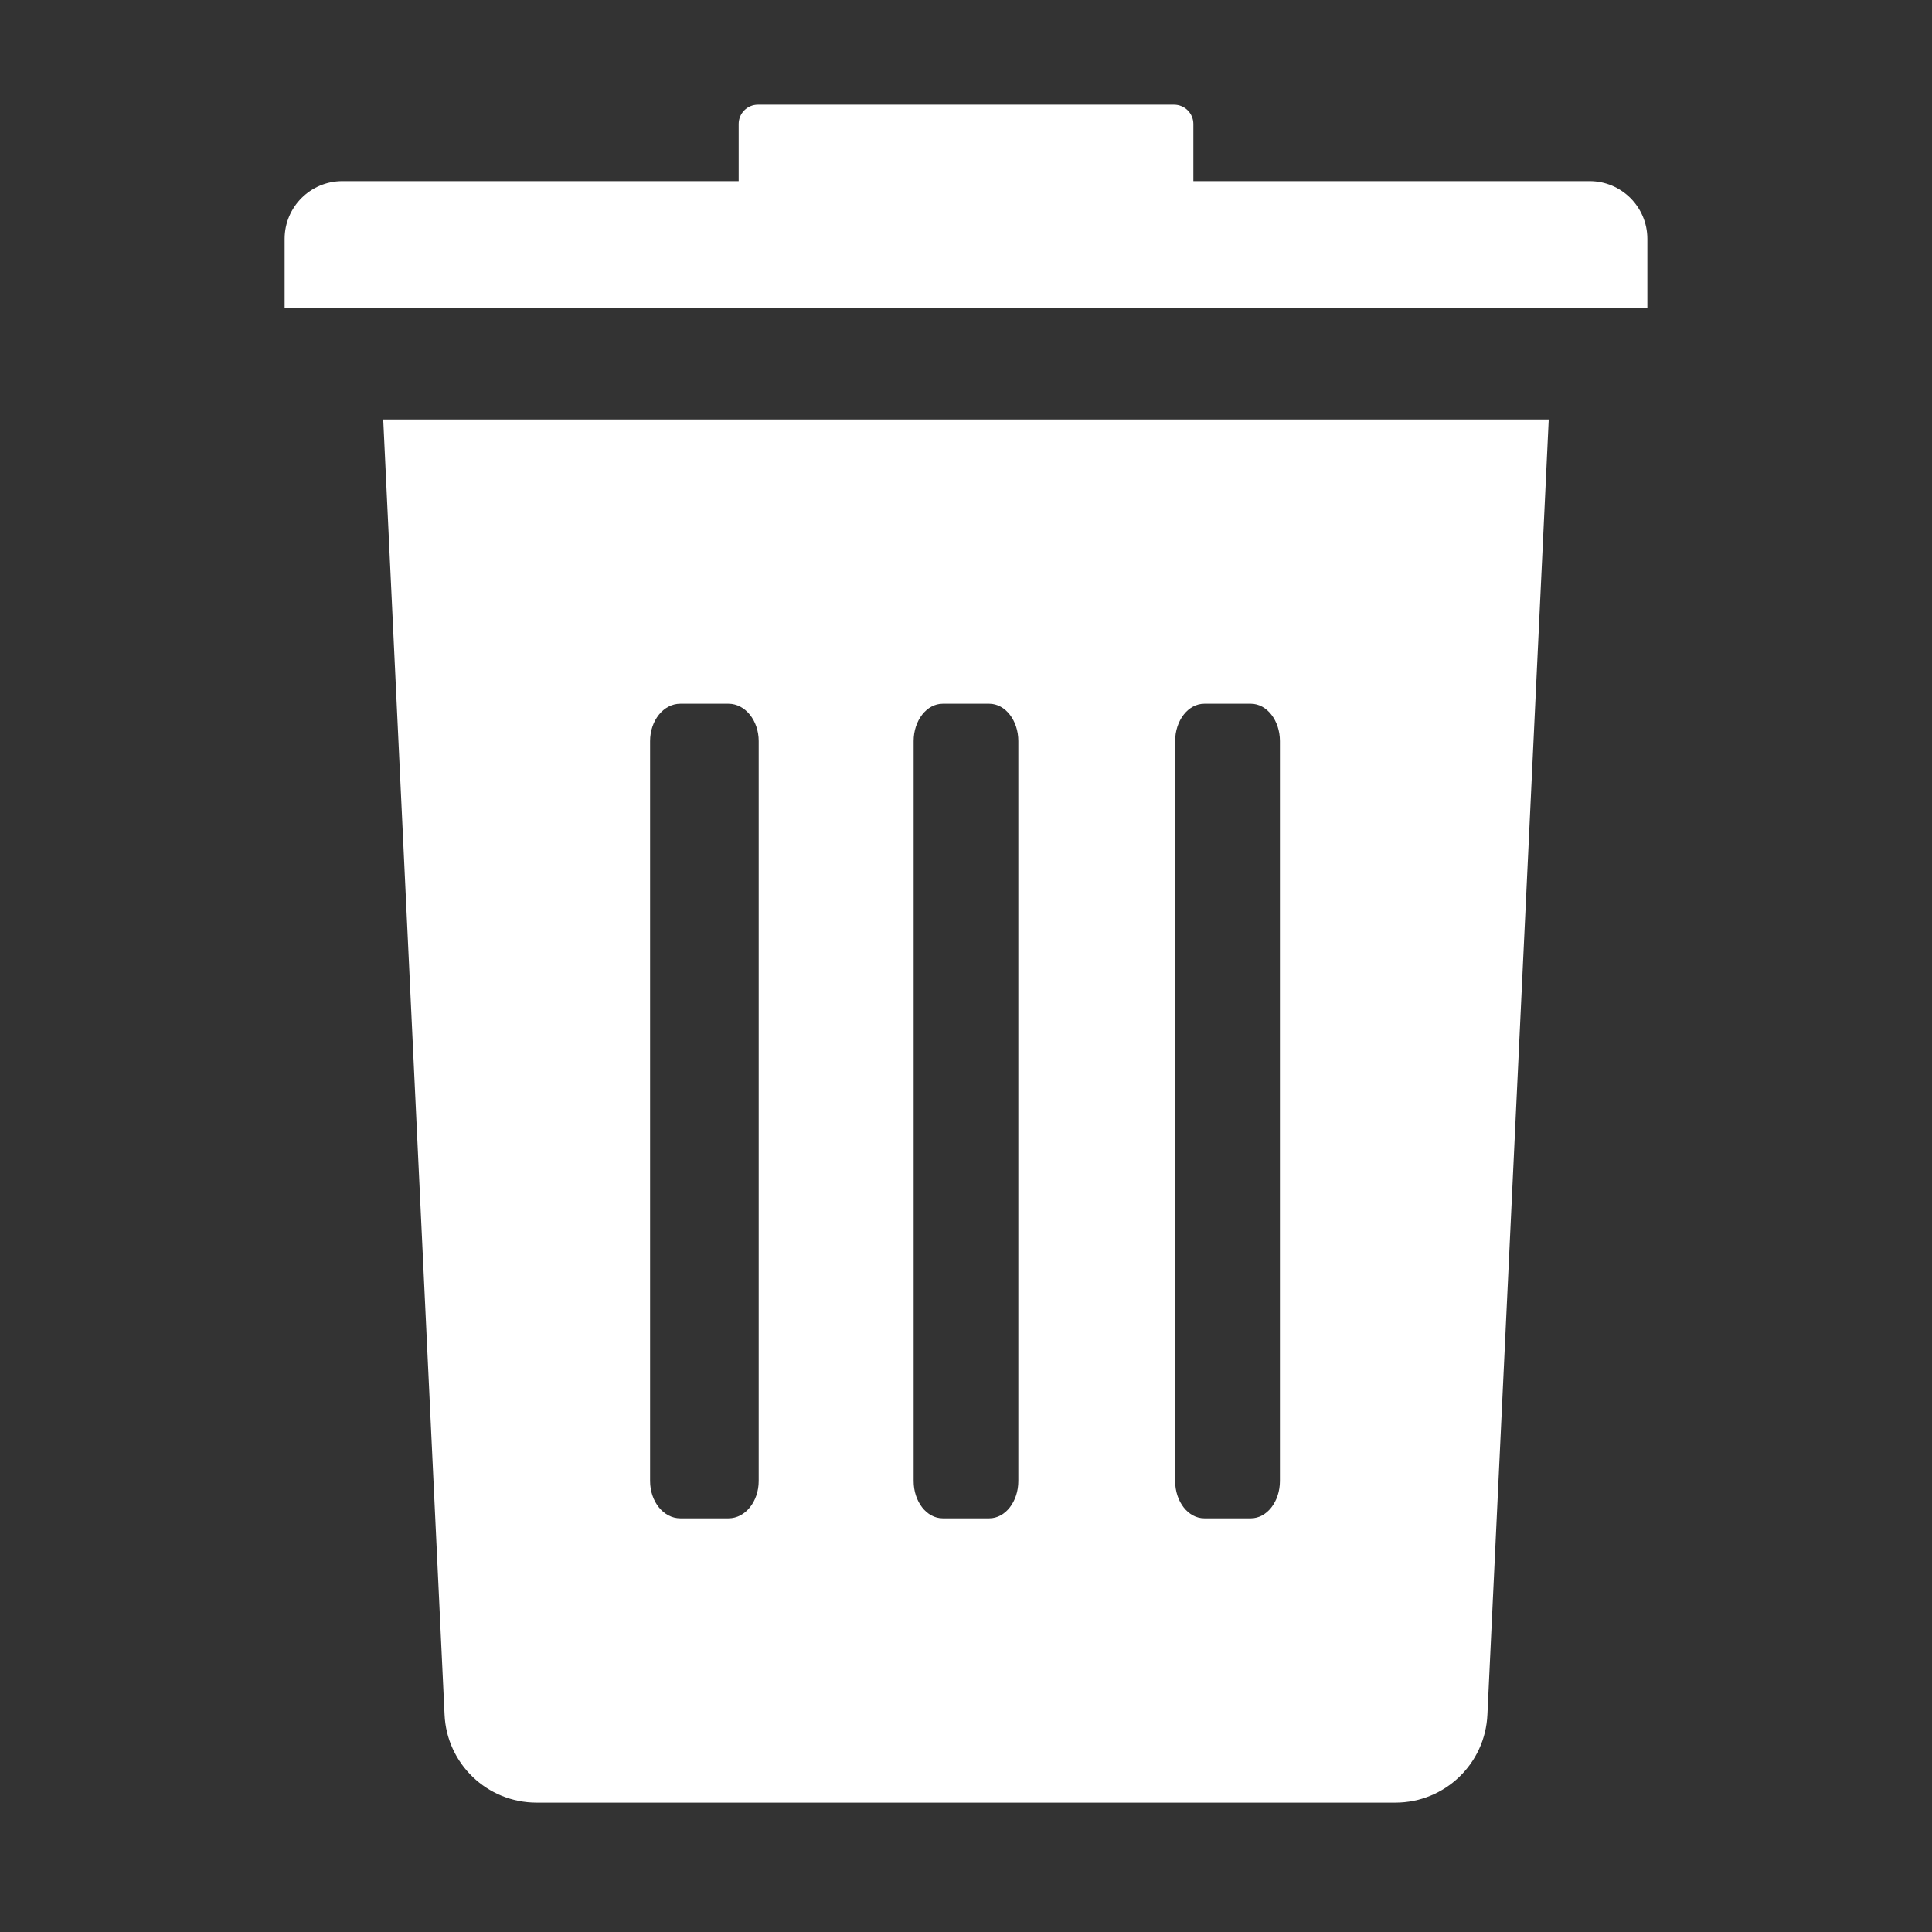 <?xml version="1.0" encoding="utf-8"?>
<!-- Generator: Adobe Illustrator 16.0.0, SVG Export Plug-In . SVG Version: 6.00 Build 0)  -->
<!DOCTYPE svg PUBLIC "-//W3C//DTD SVG 1.1//EN" "http://www.w3.org/Graphics/SVG/1.1/DTD/svg11.dtd">
<svg version="1.1" id="Layer_1" xmlns="http://www.w3.org/2000/svg" xmlns:xlink="http://www.w3.org/1999/xlink" x="0px" y="0px"
	 width="60px" height="60px" viewBox="0 0 60 60" enable-background="new 0 0 60 60" xml:space="preserve">
<rect x="0" y="0" width="60" height="60" fill="#333333" stroke="none"/>
<g>
	<g>
		<path fill="#FFFFFF" d="M13.806,53.244c0.064,1.53,1.324,2.738,2.855,2.738h26.677c1.531,0,2.791-1.208,2.855-2.738l1.904-40.217
			H11.901L13.806,53.244z M36.495,23.016c0-0.641,0.405-1.161,0.905-1.161h1.446c0.499,0,0.903,0.52,0.903,1.161v22.977
			c0,0.641-0.404,1.16-0.903,1.16H37.4c-0.5,0-0.905-0.519-0.905-1.16V23.016z M28.374,23.016c0-0.641,0.404-1.161,0.903-1.161
			h1.445c0.499,0,0.903,0.52,0.903,1.161v22.977c0,0.641-0.404,1.16-0.903,1.16h-1.445c-0.499,0-0.903-0.519-0.903-1.16V23.016
			L28.374,23.016z M20.189,23.016c0-0.641,0.419-1.161,0.937-1.161h1.499c0.518,0,0.937,0.52,0.937,1.161v22.977
			c0,0.641-0.419,1.16-0.937,1.16h-1.499c-0.518,0-0.937-0.519-0.937-1.16V23.016z"/>
		<path fill="#FFFFFF" d="M49.367,5.625H37.061V3.849c0-0.331-0.269-0.599-0.6-0.599H23.538c-0.33,0-0.598,0.268-0.598,0.599v1.776
			H10.632c-0.991,0-1.793,0.803-1.793,1.793v2.134H51.16V7.418C51.16,6.428,50.356,5.625,49.367,5.625z"/>
	</g>
</g>
</svg>
